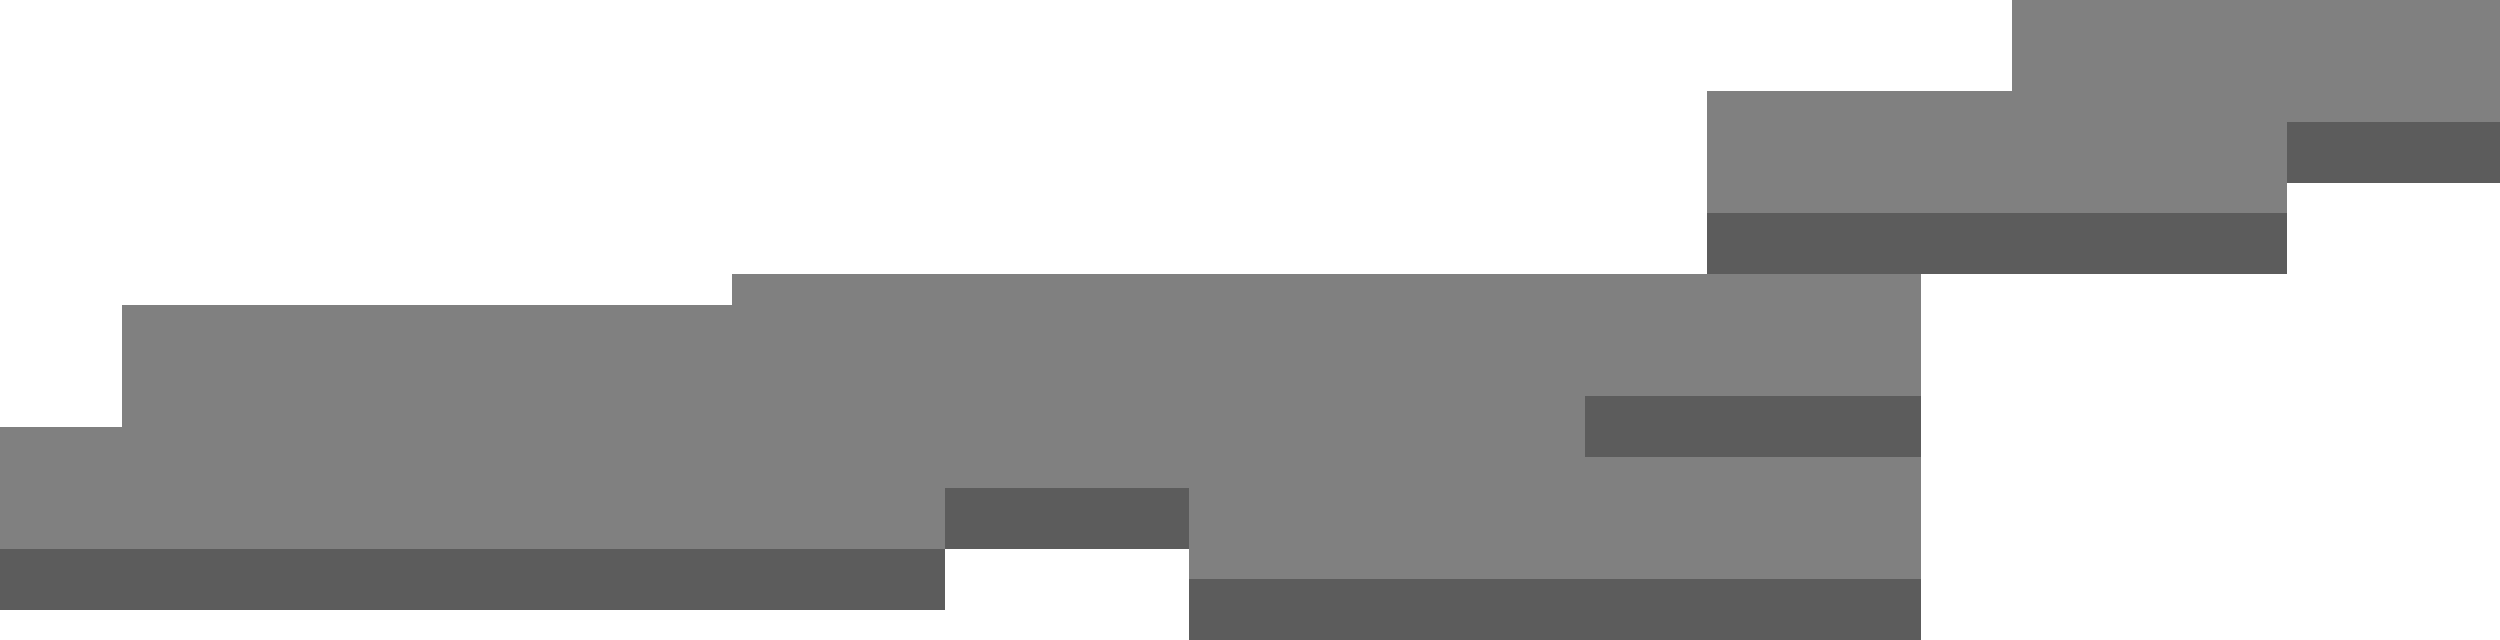 <?xml version="1.0" encoding="UTF-8" ?>
<svg version="1.1" width="82" height="21" xmlns="http://www.w3.org/2000/svg" shape-rendering="crispEdges">
<rect x="66" y="0" width="1" height="1" fill="#808080" />
<rect x="67" y="0" width="1" height="1" fill="#808080" />
<rect x="68" y="0" width="1" height="1" fill="#808080" />
<rect x="69" y="0" width="1" height="1" fill="#808080" />
<rect x="70" y="0" width="1" height="1" fill="#808080" />
<rect x="71" y="0" width="1" height="1" fill="#808080" />
<rect x="72" y="0" width="1" height="1" fill="#808080" />
<rect x="73" y="0" width="1" height="1" fill="#808080" />
<rect x="74" y="0" width="1" height="1" fill="#808080" />
<rect x="75" y="0" width="1" height="1" fill="#808080" />
<rect x="76" y="0" width="1" height="1" fill="#808080" />
<rect x="77" y="0" width="1" height="1" fill="#808080" />
<rect x="78" y="0" width="1" height="1" fill="#808080" />
<rect x="79" y="0" width="1" height="1" fill="#808080" />
<rect x="80" y="0" width="1" height="1" fill="#808080" />
<rect x="81" y="0" width="1" height="1" fill="#808080" />
<rect x="66" y="1" width="1" height="1" fill="#808080" />
<rect x="67" y="1" width="1" height="1" fill="#808080" />
<rect x="68" y="1" width="1" height="1" fill="#808080" />
<rect x="69" y="1" width="1" height="1" fill="#808080" />
<rect x="70" y="1" width="1" height="1" fill="#808080" />
<rect x="71" y="1" width="1" height="1" fill="#808080" />
<rect x="72" y="1" width="1" height="1" fill="#808080" />
<rect x="73" y="1" width="1" height="1" fill="#808080" />
<rect x="74" y="1" width="1" height="1" fill="#808080" />
<rect x="75" y="1" width="1" height="1" fill="#808080" />
<rect x="76" y="1" width="1" height="1" fill="#808080" />
<rect x="77" y="1" width="1" height="1" fill="#808080" />
<rect x="78" y="1" width="1" height="1" fill="#808080" />
<rect x="79" y="1" width="1" height="1" fill="#808080" />
<rect x="80" y="1" width="1" height="1" fill="#808080" />
<rect x="81" y="1" width="1" height="1" fill="#808080" />
<rect x="66" y="2" width="1" height="1" fill="#808080" />
<rect x="67" y="2" width="1" height="1" fill="#808080" />
<rect x="68" y="2" width="1" height="1" fill="#808080" />
<rect x="69" y="2" width="1" height="1" fill="#808080" />
<rect x="70" y="2" width="1" height="1" fill="#808080" />
<rect x="71" y="2" width="1" height="1" fill="#808080" />
<rect x="72" y="2" width="1" height="1" fill="#808080" />
<rect x="73" y="2" width="1" height="1" fill="#808080" />
<rect x="74" y="2" width="1" height="1" fill="#808080" />
<rect x="75" y="2" width="1" height="1" fill="#808080" />
<rect x="76" y="2" width="1" height="1" fill="#808080" />
<rect x="77" y="2" width="1" height="1" fill="#808080" />
<rect x="78" y="2" width="1" height="1" fill="#808080" />
<rect x="79" y="2" width="1" height="1" fill="#808080" />
<rect x="80" y="2" width="1" height="1" fill="#808080" />
<rect x="81" y="2" width="1" height="1" fill="#808080" />
<rect x="56" y="3" width="1" height="1" fill="#808080" />
<rect x="57" y="3" width="1" height="1" fill="#808080" />
<rect x="58" y="3" width="1" height="1" fill="#808080" />
<rect x="59" y="3" width="1" height="1" fill="#808080" />
<rect x="60" y="3" width="1" height="1" fill="#808080" />
<rect x="61" y="3" width="1" height="1" fill="#808080" />
<rect x="62" y="3" width="1" height="1" fill="#808080" />
<rect x="63" y="3" width="1" height="1" fill="#808080" />
<rect x="64" y="3" width="1" height="1" fill="#808080" />
<rect x="65" y="3" width="1" height="1" fill="#808080" />
<rect x="66" y="3" width="1" height="1" fill="#808080" />
<rect x="67" y="3" width="1" height="1" fill="#808080" />
<rect x="68" y="3" width="1" height="1" fill="#808080" />
<rect x="69" y="3" width="1" height="1" fill="#808080" />
<rect x="70" y="3" width="1" height="1" fill="#808080" />
<rect x="71" y="3" width="1" height="1" fill="#808080" />
<rect x="72" y="3" width="1" height="1" fill="#808080" />
<rect x="73" y="3" width="1" height="1" fill="#808080" />
<rect x="74" y="3" width="1" height="1" fill="#808080" />
<rect x="75" y="3" width="1" height="1" fill="#808080" />
<rect x="76" y="3" width="1" height="1" fill="#808080" />
<rect x="77" y="3" width="1" height="1" fill="#808080" />
<rect x="78" y="3" width="1" height="1" fill="#808080" />
<rect x="79" y="3" width="1" height="1" fill="#808080" />
<rect x="80" y="3" width="1" height="1" fill="#808080" />
<rect x="81" y="3" width="1" height="1" fill="#808080" />
<rect x="56" y="4" width="1" height="1" fill="#808080" />
<rect x="57" y="4" width="1" height="1" fill="#808080" />
<rect x="58" y="4" width="1" height="1" fill="#808080" />
<rect x="59" y="4" width="1" height="1" fill="#808080" />
<rect x="60" y="4" width="1" height="1" fill="#808080" />
<rect x="61" y="4" width="1" height="1" fill="#808080" />
<rect x="62" y="4" width="1" height="1" fill="#808080" />
<rect x="63" y="4" width="1" height="1" fill="#808080" />
<rect x="64" y="4" width="1" height="1" fill="#808080" />
<rect x="65" y="4" width="1" height="1" fill="#808080" />
<rect x="66" y="4" width="1" height="1" fill="#808080" />
<rect x="67" y="4" width="1" height="1" fill="#808080" />
<rect x="68" y="4" width="1" height="1" fill="#808080" />
<rect x="69" y="4" width="1" height="1" fill="#808080" />
<rect x="70" y="4" width="1" height="1" fill="#808080" />
<rect x="71" y="4" width="1" height="1" fill="#808080" />
<rect x="72" y="4" width="1" height="1" fill="#808080" />
<rect x="73" y="4" width="1" height="1" fill="#808080" />
<rect x="74" y="4" width="1" height="1" fill="#808080" />
<rect x="75" y="4" width="1" height="1" fill="#5C5C5C" />
<rect x="76" y="4" width="1" height="1" fill="#5C5C5C" />
<rect x="77" y="4" width="1" height="1" fill="#5C5C5C" />
<rect x="78" y="4" width="1" height="1" fill="#5C5C5C" />
<rect x="79" y="4" width="1" height="1" fill="#5C5C5C" />
<rect x="80" y="4" width="1" height="1" fill="#5C5C5C" />
<rect x="81" y="4" width="1" height="1" fill="#5C5C5C" />
<rect x="56" y="5" width="1" height="1" fill="#808080" />
<rect x="57" y="5" width="1" height="1" fill="#808080" />
<rect x="58" y="5" width="1" height="1" fill="#808080" />
<rect x="59" y="5" width="1" height="1" fill="#808080" />
<rect x="60" y="5" width="1" height="1" fill="#808080" />
<rect x="61" y="5" width="1" height="1" fill="#808080" />
<rect x="62" y="5" width="1" height="1" fill="#808080" />
<rect x="63" y="5" width="1" height="1" fill="#808080" />
<rect x="64" y="5" width="1" height="1" fill="#808080" />
<rect x="65" y="5" width="1" height="1" fill="#808080" />
<rect x="66" y="5" width="1" height="1" fill="#808080" />
<rect x="67" y="5" width="1" height="1" fill="#808080" />
<rect x="68" y="5" width="1" height="1" fill="#808080" />
<rect x="69" y="5" width="1" height="1" fill="#808080" />
<rect x="70" y="5" width="1" height="1" fill="#808080" />
<rect x="71" y="5" width="1" height="1" fill="#808080" />
<rect x="72" y="5" width="1" height="1" fill="#808080" />
<rect x="73" y="5" width="1" height="1" fill="#808080" />
<rect x="74" y="5" width="1" height="1" fill="#808080" />
<rect x="75" y="5" width="1" height="1" fill="#5C5C5C" />
<rect x="76" y="5" width="1" height="1" fill="#5C5C5C" />
<rect x="77" y="5" width="1" height="1" fill="#5C5C5C" />
<rect x="78" y="5" width="1" height="1" fill="#5C5C5C" />
<rect x="79" y="5" width="1" height="1" fill="#5C5C5C" />
<rect x="80" y="5" width="1" height="1" fill="#5C5C5C" />
<rect x="81" y="5" width="1" height="1" fill="#5C5C5C" />
<rect x="56" y="6" width="1" height="1" fill="#808080" />
<rect x="57" y="6" width="1" height="1" fill="#808080" />
<rect x="58" y="6" width="1" height="1" fill="#808080" />
<rect x="59" y="6" width="1" height="1" fill="#808080" />
<rect x="60" y="6" width="1" height="1" fill="#808080" />
<rect x="61" y="6" width="1" height="1" fill="#808080" />
<rect x="62" y="6" width="1" height="1" fill="#808080" />
<rect x="63" y="6" width="1" height="1" fill="#808080" />
<rect x="64" y="6" width="1" height="1" fill="#808080" />
<rect x="65" y="6" width="1" height="1" fill="#808080" />
<rect x="66" y="6" width="1" height="1" fill="#808080" />
<rect x="67" y="6" width="1" height="1" fill="#808080" />
<rect x="68" y="6" width="1" height="1" fill="#808080" />
<rect x="69" y="6" width="1" height="1" fill="#808080" />
<rect x="70" y="6" width="1" height="1" fill="#808080" />
<rect x="71" y="6" width="1" height="1" fill="#808080" />
<rect x="72" y="6" width="1" height="1" fill="#808080" />
<rect x="73" y="6" width="1" height="1" fill="#808080" />
<rect x="74" y="6" width="1" height="1" fill="#808080" />
<rect x="56" y="7" width="1" height="1" fill="#5C5C5C" />
<rect x="57" y="7" width="1" height="1" fill="#5C5C5C" />
<rect x="58" y="7" width="1" height="1" fill="#5C5C5C" />
<rect x="59" y="7" width="1" height="1" fill="#5C5C5C" />
<rect x="60" y="7" width="1" height="1" fill="#5C5C5C" />
<rect x="61" y="7" width="1" height="1" fill="#5C5C5C" />
<rect x="62" y="7" width="1" height="1" fill="#5C5C5C" />
<rect x="63" y="7" width="1" height="1" fill="#5C5C5C" />
<rect x="64" y="7" width="1" height="1" fill="#5C5C5C" />
<rect x="65" y="7" width="1" height="1" fill="#5C5C5C" />
<rect x="66" y="7" width="1" height="1" fill="#5C5C5C" />
<rect x="67" y="7" width="1" height="1" fill="#5C5C5C" />
<rect x="68" y="7" width="1" height="1" fill="#5C5C5C" />
<rect x="69" y="7" width="1" height="1" fill="#5C5C5C" />
<rect x="70" y="7" width="1" height="1" fill="#5C5C5C" />
<rect x="71" y="7" width="1" height="1" fill="#5C5C5C" />
<rect x="72" y="7" width="1" height="1" fill="#5C5C5C" />
<rect x="73" y="7" width="1" height="1" fill="#5C5C5C" />
<rect x="74" y="7" width="1" height="1" fill="#5C5C5C" />
<rect x="56" y="8" width="1" height="1" fill="#5C5C5C" />
<rect x="57" y="8" width="1" height="1" fill="#5C5C5C" />
<rect x="58" y="8" width="1" height="1" fill="#5C5C5C" />
<rect x="59" y="8" width="1" height="1" fill="#5C5C5C" />
<rect x="60" y="8" width="1" height="1" fill="#5C5C5C" />
<rect x="61" y="8" width="1" height="1" fill="#5C5C5C" />
<rect x="62" y="8" width="1" height="1" fill="#5C5C5C" />
<rect x="63" y="8" width="1" height="1" fill="#5C5C5C" />
<rect x="64" y="8" width="1" height="1" fill="#5C5C5C" />
<rect x="65" y="8" width="1" height="1" fill="#5C5C5C" />
<rect x="66" y="8" width="1" height="1" fill="#5C5C5C" />
<rect x="67" y="8" width="1" height="1" fill="#5C5C5C" />
<rect x="68" y="8" width="1" height="1" fill="#5C5C5C" />
<rect x="69" y="8" width="1" height="1" fill="#5C5C5C" />
<rect x="70" y="8" width="1" height="1" fill="#5C5C5C" />
<rect x="71" y="8" width="1" height="1" fill="#5C5C5C" />
<rect x="72" y="8" width="1" height="1" fill="#5C5C5C" />
<rect x="73" y="8" width="1" height="1" fill="#5C5C5C" />
<rect x="74" y="8" width="1" height="1" fill="#5C5C5C" />
<rect x="24" y="9" width="1" height="1" fill="#808080" />
<rect x="25" y="9" width="1" height="1" fill="#808080" />
<rect x="26" y="9" width="1" height="1" fill="#808080" />
<rect x="27" y="9" width="1" height="1" fill="#808080" />
<rect x="28" y="9" width="1" height="1" fill="#808080" />
<rect x="29" y="9" width="1" height="1" fill="#808080" />
<rect x="30" y="9" width="1" height="1" fill="#808080" />
<rect x="31" y="9" width="1" height="1" fill="#808080" />
<rect x="32" y="9" width="1" height="1" fill="#808080" />
<rect x="33" y="9" width="1" height="1" fill="#808080" />
<rect x="34" y="9" width="1" height="1" fill="#808080" />
<rect x="35" y="9" width="1" height="1" fill="#808080" />
<rect x="36" y="9" width="1" height="1" fill="#808080" />
<rect x="37" y="9" width="1" height="1" fill="#808080" />
<rect x="38" y="9" width="1" height="1" fill="#808080" />
<rect x="39" y="9" width="1" height="1" fill="#808080" />
<rect x="40" y="9" width="1" height="1" fill="#808080" />
<rect x="41" y="9" width="1" height="1" fill="#808080" />
<rect x="42" y="9" width="1" height="1" fill="#808080" />
<rect x="43" y="9" width="1" height="1" fill="#808080" />
<rect x="44" y="9" width="1" height="1" fill="#808080" />
<rect x="45" y="9" width="1" height="1" fill="#808080" />
<rect x="46" y="9" width="1" height="1" fill="#808080" />
<rect x="47" y="9" width="1" height="1" fill="#808080" />
<rect x="48" y="9" width="1" height="1" fill="#808080" />
<rect x="49" y="9" width="1" height="1" fill="#808080" />
<rect x="50" y="9" width="1" height="1" fill="#808080" />
<rect x="51" y="9" width="1" height="1" fill="#808080" />
<rect x="52" y="9" width="1" height="1" fill="#808080" />
<rect x="53" y="9" width="1" height="1" fill="#808080" />
<rect x="54" y="9" width="1" height="1" fill="#808080" />
<rect x="55" y="9" width="1" height="1" fill="#808080" />
<rect x="56" y="9" width="1" height="1" fill="#808080" />
<rect x="57" y="9" width="1" height="1" fill="#808080" />
<rect x="58" y="9" width="1" height="1" fill="#808080" />
<rect x="59" y="9" width="1" height="1" fill="#808080" />
<rect x="60" y="9" width="1" height="1" fill="#808080" />
<rect x="61" y="9" width="1" height="1" fill="#808080" />
<rect x="62" y="9" width="1" height="1" fill="#808080" />
<rect x="4" y="10" width="1" height="1" fill="#808080" />
<rect x="5" y="10" width="1" height="1" fill="#808080" />
<rect x="6" y="10" width="1" height="1" fill="#808080" />
<rect x="7" y="10" width="1" height="1" fill="#808080" />
<rect x="8" y="10" width="1" height="1" fill="#808080" />
<rect x="9" y="10" width="1" height="1" fill="#808080" />
<rect x="10" y="10" width="1" height="1" fill="#808080" />
<rect x="11" y="10" width="1" height="1" fill="#808080" />
<rect x="12" y="10" width="1" height="1" fill="#808080" />
<rect x="13" y="10" width="1" height="1" fill="#808080" />
<rect x="14" y="10" width="1" height="1" fill="#808080" />
<rect x="15" y="10" width="1" height="1" fill="#808080" />
<rect x="16" y="10" width="1" height="1" fill="#808080" />
<rect x="17" y="10" width="1" height="1" fill="#808080" />
<rect x="18" y="10" width="1" height="1" fill="#808080" />
<rect x="19" y="10" width="1" height="1" fill="#808080" />
<rect x="20" y="10" width="1" height="1" fill="#808080" />
<rect x="21" y="10" width="1" height="1" fill="#808080" />
<rect x="22" y="10" width="1" height="1" fill="#808080" />
<rect x="23" y="10" width="1" height="1" fill="#808080" />
<rect x="24" y="10" width="1" height="1" fill="#808080" />
<rect x="25" y="10" width="1" height="1" fill="#808080" />
<rect x="26" y="10" width="1" height="1" fill="#808080" />
<rect x="27" y="10" width="1" height="1" fill="#808080" />
<rect x="28" y="10" width="1" height="1" fill="#808080" />
<rect x="29" y="10" width="1" height="1" fill="#808080" />
<rect x="30" y="10" width="1" height="1" fill="#808080" />
<rect x="31" y="10" width="1" height="1" fill="#808080" />
<rect x="32" y="10" width="1" height="1" fill="#808080" />
<rect x="33" y="10" width="1" height="1" fill="#808080" />
<rect x="34" y="10" width="1" height="1" fill="#808080" />
<rect x="35" y="10" width="1" height="1" fill="#808080" />
<rect x="36" y="10" width="1" height="1" fill="#808080" />
<rect x="37" y="10" width="1" height="1" fill="#808080" />
<rect x="38" y="10" width="1" height="1" fill="#808080" />
<rect x="39" y="10" width="1" height="1" fill="#808080" />
<rect x="40" y="10" width="1" height="1" fill="#808080" />
<rect x="41" y="10" width="1" height="1" fill="#808080" />
<rect x="42" y="10" width="1" height="1" fill="#808080" />
<rect x="43" y="10" width="1" height="1" fill="#808080" />
<rect x="44" y="10" width="1" height="1" fill="#808080" />
<rect x="45" y="10" width="1" height="1" fill="#808080" />
<rect x="46" y="10" width="1" height="1" fill="#808080" />
<rect x="47" y="10" width="1" height="1" fill="#808080" />
<rect x="48" y="10" width="1" height="1" fill="#808080" />
<rect x="49" y="10" width="1" height="1" fill="#808080" />
<rect x="50" y="10" width="1" height="1" fill="#808080" />
<rect x="51" y="10" width="1" height="1" fill="#808080" />
<rect x="52" y="10" width="1" height="1" fill="#808080" />
<rect x="53" y="10" width="1" height="1" fill="#808080" />
<rect x="54" y="10" width="1" height="1" fill="#808080" />
<rect x="55" y="10" width="1" height="1" fill="#808080" />
<rect x="56" y="10" width="1" height="1" fill="#808080" />
<rect x="57" y="10" width="1" height="1" fill="#808080" />
<rect x="58" y="10" width="1" height="1" fill="#808080" />
<rect x="59" y="10" width="1" height="1" fill="#808080" />
<rect x="60" y="10" width="1" height="1" fill="#808080" />
<rect x="61" y="10" width="1" height="1" fill="#808080" />
<rect x="62" y="10" width="1" height="1" fill="#808080" />
<rect x="4" y="11" width="1" height="1" fill="#808080" />
<rect x="5" y="11" width="1" height="1" fill="#808080" />
<rect x="6" y="11" width="1" height="1" fill="#808080" />
<rect x="7" y="11" width="1" height="1" fill="#808080" />
<rect x="8" y="11" width="1" height="1" fill="#808080" />
<rect x="9" y="11" width="1" height="1" fill="#808080" />
<rect x="10" y="11" width="1" height="1" fill="#808080" />
<rect x="11" y="11" width="1" height="1" fill="#808080" />
<rect x="12" y="11" width="1" height="1" fill="#808080" />
<rect x="13" y="11" width="1" height="1" fill="#808080" />
<rect x="14" y="11" width="1" height="1" fill="#808080" />
<rect x="15" y="11" width="1" height="1" fill="#808080" />
<rect x="16" y="11" width="1" height="1" fill="#808080" />
<rect x="17" y="11" width="1" height="1" fill="#808080" />
<rect x="18" y="11" width="1" height="1" fill="#808080" />
<rect x="19" y="11" width="1" height="1" fill="#808080" />
<rect x="20" y="11" width="1" height="1" fill="#808080" />
<rect x="21" y="11" width="1" height="1" fill="#808080" />
<rect x="22" y="11" width="1" height="1" fill="#808080" />
<rect x="23" y="11" width="1" height="1" fill="#808080" />
<rect x="24" y="11" width="1" height="1" fill="#808080" />
<rect x="25" y="11" width="1" height="1" fill="#808080" />
<rect x="26" y="11" width="1" height="1" fill="#808080" />
<rect x="27" y="11" width="1" height="1" fill="#808080" />
<rect x="28" y="11" width="1" height="1" fill="#808080" />
<rect x="29" y="11" width="1" height="1" fill="#808080" />
<rect x="30" y="11" width="1" height="1" fill="#808080" />
<rect x="31" y="11" width="1" height="1" fill="#808080" />
<rect x="32" y="11" width="1" height="1" fill="#808080" />
<rect x="33" y="11" width="1" height="1" fill="#808080" />
<rect x="34" y="11" width="1" height="1" fill="#808080" />
<rect x="35" y="11" width="1" height="1" fill="#808080" />
<rect x="36" y="11" width="1" height="1" fill="#808080" />
<rect x="37" y="11" width="1" height="1" fill="#808080" />
<rect x="38" y="11" width="1" height="1" fill="#808080" />
<rect x="39" y="11" width="1" height="1" fill="#808080" />
<rect x="40" y="11" width="1" height="1" fill="#808080" />
<rect x="41" y="11" width="1" height="1" fill="#808080" />
<rect x="42" y="11" width="1" height="1" fill="#808080" />
<rect x="43" y="11" width="1" height="1" fill="#808080" />
<rect x="44" y="11" width="1" height="1" fill="#808080" />
<rect x="45" y="11" width="1" height="1" fill="#808080" />
<rect x="46" y="11" width="1" height="1" fill="#808080" />
<rect x="47" y="11" width="1" height="1" fill="#808080" />
<rect x="48" y="11" width="1" height="1" fill="#808080" />
<rect x="49" y="11" width="1" height="1" fill="#808080" />
<rect x="50" y="11" width="1" height="1" fill="#808080" />
<rect x="51" y="11" width="1" height="1" fill="#808080" />
<rect x="52" y="11" width="1" height="1" fill="#808080" />
<rect x="53" y="11" width="1" height="1" fill="#808080" />
<rect x="54" y="11" width="1" height="1" fill="#808080" />
<rect x="55" y="11" width="1" height="1" fill="#808080" />
<rect x="56" y="11" width="1" height="1" fill="#808080" />
<rect x="57" y="11" width="1" height="1" fill="#808080" />
<rect x="58" y="11" width="1" height="1" fill="#808080" />
<rect x="59" y="11" width="1" height="1" fill="#808080" />
<rect x="60" y="11" width="1" height="1" fill="#808080" />
<rect x="61" y="11" width="1" height="1" fill="#808080" />
<rect x="62" y="11" width="1" height="1" fill="#808080" />
<rect x="4" y="12" width="1" height="1" fill="#808080" />
<rect x="5" y="12" width="1" height="1" fill="#808080" />
<rect x="6" y="12" width="1" height="1" fill="#808080" />
<rect x="7" y="12" width="1" height="1" fill="#808080" />
<rect x="8" y="12" width="1" height="1" fill="#808080" />
<rect x="9" y="12" width="1" height="1" fill="#808080" />
<rect x="10" y="12" width="1" height="1" fill="#808080" />
<rect x="11" y="12" width="1" height="1" fill="#808080" />
<rect x="12" y="12" width="1" height="1" fill="#808080" />
<rect x="13" y="12" width="1" height="1" fill="#808080" />
<rect x="14" y="12" width="1" height="1" fill="#808080" />
<rect x="15" y="12" width="1" height="1" fill="#808080" />
<rect x="16" y="12" width="1" height="1" fill="#808080" />
<rect x="17" y="12" width="1" height="1" fill="#808080" />
<rect x="18" y="12" width="1" height="1" fill="#808080" />
<rect x="19" y="12" width="1" height="1" fill="#808080" />
<rect x="20" y="12" width="1" height="1" fill="#808080" />
<rect x="21" y="12" width="1" height="1" fill="#808080" />
<rect x="22" y="12" width="1" height="1" fill="#808080" />
<rect x="23" y="12" width="1" height="1" fill="#808080" />
<rect x="24" y="12" width="1" height="1" fill="#808080" />
<rect x="25" y="12" width="1" height="1" fill="#808080" />
<rect x="26" y="12" width="1" height="1" fill="#808080" />
<rect x="27" y="12" width="1" height="1" fill="#808080" />
<rect x="28" y="12" width="1" height="1" fill="#808080" />
<rect x="29" y="12" width="1" height="1" fill="#808080" />
<rect x="30" y="12" width="1" height="1" fill="#808080" />
<rect x="31" y="12" width="1" height="1" fill="#808080" />
<rect x="32" y="12" width="1" height="1" fill="#808080" />
<rect x="33" y="12" width="1" height="1" fill="#808080" />
<rect x="34" y="12" width="1" height="1" fill="#808080" />
<rect x="35" y="12" width="1" height="1" fill="#808080" />
<rect x="36" y="12" width="1" height="1" fill="#808080" />
<rect x="37" y="12" width="1" height="1" fill="#808080" />
<rect x="38" y="12" width="1" height="1" fill="#808080" />
<rect x="39" y="12" width="1" height="1" fill="#808080" />
<rect x="40" y="12" width="1" height="1" fill="#808080" />
<rect x="41" y="12" width="1" height="1" fill="#808080" />
<rect x="42" y="12" width="1" height="1" fill="#808080" />
<rect x="43" y="12" width="1" height="1" fill="#808080" />
<rect x="44" y="12" width="1" height="1" fill="#808080" />
<rect x="45" y="12" width="1" height="1" fill="#808080" />
<rect x="46" y="12" width="1" height="1" fill="#808080" />
<rect x="47" y="12" width="1" height="1" fill="#808080" />
<rect x="48" y="12" width="1" height="1" fill="#808080" />
<rect x="49" y="12" width="1" height="1" fill="#808080" />
<rect x="50" y="12" width="1" height="1" fill="#808080" />
<rect x="51" y="12" width="1" height="1" fill="#808080" />
<rect x="52" y="12" width="1" height="1" fill="#808080" />
<rect x="53" y="12" width="1" height="1" fill="#808080" />
<rect x="54" y="12" width="1" height="1" fill="#808080" />
<rect x="55" y="12" width="1" height="1" fill="#808080" />
<rect x="56" y="12" width="1" height="1" fill="#808080" />
<rect x="57" y="12" width="1" height="1" fill="#808080" />
<rect x="58" y="12" width="1" height="1" fill="#808080" />
<rect x="59" y="12" width="1" height="1" fill="#808080" />
<rect x="60" y="12" width="1" height="1" fill="#808080" />
<rect x="61" y="12" width="1" height="1" fill="#808080" />
<rect x="62" y="12" width="1" height="1" fill="#808080" />
<rect x="4" y="13" width="1" height="1" fill="#808080" />
<rect x="5" y="13" width="1" height="1" fill="#808080" />
<rect x="6" y="13" width="1" height="1" fill="#808080" />
<rect x="7" y="13" width="1" height="1" fill="#808080" />
<rect x="8" y="13" width="1" height="1" fill="#808080" />
<rect x="9" y="13" width="1" height="1" fill="#808080" />
<rect x="10" y="13" width="1" height="1" fill="#808080" />
<rect x="11" y="13" width="1" height="1" fill="#808080" />
<rect x="12" y="13" width="1" height="1" fill="#808080" />
<rect x="13" y="13" width="1" height="1" fill="#808080" />
<rect x="14" y="13" width="1" height="1" fill="#808080" />
<rect x="15" y="13" width="1" height="1" fill="#808080" />
<rect x="16" y="13" width="1" height="1" fill="#808080" />
<rect x="17" y="13" width="1" height="1" fill="#808080" />
<rect x="18" y="13" width="1" height="1" fill="#808080" />
<rect x="19" y="13" width="1" height="1" fill="#808080" />
<rect x="20" y="13" width="1" height="1" fill="#808080" />
<rect x="21" y="13" width="1" height="1" fill="#808080" />
<rect x="22" y="13" width="1" height="1" fill="#808080" />
<rect x="23" y="13" width="1" height="1" fill="#808080" />
<rect x="24" y="13" width="1" height="1" fill="#808080" />
<rect x="25" y="13" width="1" height="1" fill="#808080" />
<rect x="26" y="13" width="1" height="1" fill="#808080" />
<rect x="27" y="13" width="1" height="1" fill="#808080" />
<rect x="28" y="13" width="1" height="1" fill="#808080" />
<rect x="29" y="13" width="1" height="1" fill="#808080" />
<rect x="30" y="13" width="1" height="1" fill="#808080" />
<rect x="31" y="13" width="1" height="1" fill="#808080" />
<rect x="32" y="13" width="1" height="1" fill="#808080" />
<rect x="33" y="13" width="1" height="1" fill="#808080" />
<rect x="34" y="13" width="1" height="1" fill="#808080" />
<rect x="35" y="13" width="1" height="1" fill="#808080" />
<rect x="36" y="13" width="1" height="1" fill="#808080" />
<rect x="37" y="13" width="1" height="1" fill="#808080" />
<rect x="38" y="13" width="1" height="1" fill="#808080" />
<rect x="39" y="13" width="1" height="1" fill="#808080" />
<rect x="40" y="13" width="1" height="1" fill="#808080" />
<rect x="41" y="13" width="1" height="1" fill="#808080" />
<rect x="42" y="13" width="1" height="1" fill="#808080" />
<rect x="43" y="13" width="1" height="1" fill="#808080" />
<rect x="44" y="13" width="1" height="1" fill="#808080" />
<rect x="45" y="13" width="1" height="1" fill="#808080" />
<rect x="46" y="13" width="1" height="1" fill="#808080" />
<rect x="47" y="13" width="1" height="1" fill="#808080" />
<rect x="48" y="13" width="1" height="1" fill="#808080" />
<rect x="49" y="13" width="1" height="1" fill="#808080" />
<rect x="50" y="13" width="1" height="1" fill="#808080" />
<rect x="51" y="13" width="1" height="1" fill="#808080" />
<rect x="52" y="13" width="1" height="1" fill="#5C5C5C" />
<rect x="53" y="13" width="1" height="1" fill="#5C5C5C" />
<rect x="54" y="13" width="1" height="1" fill="#5C5C5C" />
<rect x="55" y="13" width="1" height="1" fill="#5C5C5C" />
<rect x="56" y="13" width="1" height="1" fill="#5C5C5C" />
<rect x="57" y="13" width="1" height="1" fill="#5C5C5C" />
<rect x="58" y="13" width="1" height="1" fill="#5C5C5C" />
<rect x="59" y="13" width="1" height="1" fill="#5C5C5C" />
<rect x="60" y="13" width="1" height="1" fill="#5C5C5C" />
<rect x="61" y="13" width="1" height="1" fill="#5C5C5C" />
<rect x="62" y="13" width="1" height="1" fill="#5C5C5C" />
<rect x="0" y="14" width="1" height="1" fill="#808080" />
<rect x="1" y="14" width="1" height="1" fill="#808080" />
<rect x="2" y="14" width="1" height="1" fill="#808080" />
<rect x="3" y="14" width="1" height="1" fill="#808080" />
<rect x="4" y="14" width="1" height="1" fill="#808080" />
<rect x="5" y="14" width="1" height="1" fill="#808080" />
<rect x="6" y="14" width="1" height="1" fill="#808080" />
<rect x="7" y="14" width="1" height="1" fill="#808080" />
<rect x="8" y="14" width="1" height="1" fill="#808080" />
<rect x="9" y="14" width="1" height="1" fill="#808080" />
<rect x="10" y="14" width="1" height="1" fill="#808080" />
<rect x="11" y="14" width="1" height="1" fill="#808080" />
<rect x="12" y="14" width="1" height="1" fill="#808080" />
<rect x="13" y="14" width="1" height="1" fill="#808080" />
<rect x="14" y="14" width="1" height="1" fill="#808080" />
<rect x="15" y="14" width="1" height="1" fill="#808080" />
<rect x="16" y="14" width="1" height="1" fill="#808080" />
<rect x="17" y="14" width="1" height="1" fill="#808080" />
<rect x="18" y="14" width="1" height="1" fill="#808080" />
<rect x="19" y="14" width="1" height="1" fill="#808080" />
<rect x="20" y="14" width="1" height="1" fill="#808080" />
<rect x="21" y="14" width="1" height="1" fill="#808080" />
<rect x="22" y="14" width="1" height="1" fill="#808080" />
<rect x="23" y="14" width="1" height="1" fill="#808080" />
<rect x="24" y="14" width="1" height="1" fill="#808080" />
<rect x="25" y="14" width="1" height="1" fill="#808080" />
<rect x="26" y="14" width="1" height="1" fill="#808080" />
<rect x="27" y="14" width="1" height="1" fill="#808080" />
<rect x="28" y="14" width="1" height="1" fill="#808080" />
<rect x="29" y="14" width="1" height="1" fill="#808080" />
<rect x="30" y="14" width="1" height="1" fill="#808080" />
<rect x="31" y="14" width="1" height="1" fill="#808080" />
<rect x="32" y="14" width="1" height="1" fill="#808080" />
<rect x="33" y="14" width="1" height="1" fill="#808080" />
<rect x="34" y="14" width="1" height="1" fill="#808080" />
<rect x="35" y="14" width="1" height="1" fill="#808080" />
<rect x="36" y="14" width="1" height="1" fill="#808080" />
<rect x="37" y="14" width="1" height="1" fill="#808080" />
<rect x="38" y="14" width="1" height="1" fill="#808080" />
<rect x="39" y="14" width="1" height="1" fill="#808080" />
<rect x="40" y="14" width="1" height="1" fill="#808080" />
<rect x="41" y="14" width="1" height="1" fill="#808080" />
<rect x="42" y="14" width="1" height="1" fill="#808080" />
<rect x="43" y="14" width="1" height="1" fill="#808080" />
<rect x="44" y="14" width="1" height="1" fill="#808080" />
<rect x="45" y="14" width="1" height="1" fill="#808080" />
<rect x="46" y="14" width="1" height="1" fill="#808080" />
<rect x="47" y="14" width="1" height="1" fill="#808080" />
<rect x="48" y="14" width="1" height="1" fill="#808080" />
<rect x="49" y="14" width="1" height="1" fill="#808080" />
<rect x="50" y="14" width="1" height="1" fill="#808080" />
<rect x="51" y="14" width="1" height="1" fill="#808080" />
<rect x="52" y="14" width="1" height="1" fill="#5C5C5C" />
<rect x="53" y="14" width="1" height="1" fill="#5C5C5C" />
<rect x="54" y="14" width="1" height="1" fill="#5C5C5C" />
<rect x="55" y="14" width="1" height="1" fill="#5C5C5C" />
<rect x="56" y="14" width="1" height="1" fill="#5C5C5C" />
<rect x="57" y="14" width="1" height="1" fill="#5C5C5C" />
<rect x="58" y="14" width="1" height="1" fill="#5C5C5C" />
<rect x="59" y="14" width="1" height="1" fill="#5C5C5C" />
<rect x="60" y="14" width="1" height="1" fill="#5C5C5C" />
<rect x="61" y="14" width="1" height="1" fill="#5C5C5C" />
<rect x="62" y="14" width="1" height="1" fill="#5C5C5C" />
<rect x="0" y="15" width="1" height="1" fill="#808080" />
<rect x="1" y="15" width="1" height="1" fill="#808080" />
<rect x="2" y="15" width="1" height="1" fill="#808080" />
<rect x="3" y="15" width="1" height="1" fill="#808080" />
<rect x="4" y="15" width="1" height="1" fill="#808080" />
<rect x="5" y="15" width="1" height="1" fill="#808080" />
<rect x="6" y="15" width="1" height="1" fill="#808080" />
<rect x="7" y="15" width="1" height="1" fill="#808080" />
<rect x="8" y="15" width="1" height="1" fill="#808080" />
<rect x="9" y="15" width="1" height="1" fill="#808080" />
<rect x="10" y="15" width="1" height="1" fill="#808080" />
<rect x="11" y="15" width="1" height="1" fill="#808080" />
<rect x="12" y="15" width="1" height="1" fill="#808080" />
<rect x="13" y="15" width="1" height="1" fill="#808080" />
<rect x="14" y="15" width="1" height="1" fill="#808080" />
<rect x="15" y="15" width="1" height="1" fill="#808080" />
<rect x="16" y="15" width="1" height="1" fill="#808080" />
<rect x="17" y="15" width="1" height="1" fill="#808080" />
<rect x="18" y="15" width="1" height="1" fill="#808080" />
<rect x="19" y="15" width="1" height="1" fill="#808080" />
<rect x="20" y="15" width="1" height="1" fill="#808080" />
<rect x="21" y="15" width="1" height="1" fill="#808080" />
<rect x="22" y="15" width="1" height="1" fill="#808080" />
<rect x="23" y="15" width="1" height="1" fill="#808080" />
<rect x="24" y="15" width="1" height="1" fill="#808080" />
<rect x="25" y="15" width="1" height="1" fill="#808080" />
<rect x="26" y="15" width="1" height="1" fill="#808080" />
<rect x="27" y="15" width="1" height="1" fill="#808080" />
<rect x="28" y="15" width="1" height="1" fill="#808080" />
<rect x="29" y="15" width="1" height="1" fill="#808080" />
<rect x="30" y="15" width="1" height="1" fill="#808080" />
<rect x="31" y="15" width="1" height="1" fill="#808080" />
<rect x="32" y="15" width="1" height="1" fill="#808080" />
<rect x="33" y="15" width="1" height="1" fill="#808080" />
<rect x="34" y="15" width="1" height="1" fill="#808080" />
<rect x="35" y="15" width="1" height="1" fill="#808080" />
<rect x="36" y="15" width="1" height="1" fill="#808080" />
<rect x="37" y="15" width="1" height="1" fill="#808080" />
<rect x="38" y="15" width="1" height="1" fill="#808080" />
<rect x="39" y="15" width="1" height="1" fill="#808080" />
<rect x="40" y="15" width="1" height="1" fill="#808080" />
<rect x="41" y="15" width="1" height="1" fill="#808080" />
<rect x="42" y="15" width="1" height="1" fill="#808080" />
<rect x="43" y="15" width="1" height="1" fill="#808080" />
<rect x="44" y="15" width="1" height="1" fill="#808080" />
<rect x="45" y="15" width="1" height="1" fill="#808080" />
<rect x="46" y="15" width="1" height="1" fill="#808080" />
<rect x="47" y="15" width="1" height="1" fill="#808080" />
<rect x="48" y="15" width="1" height="1" fill="#808080" />
<rect x="49" y="15" width="1" height="1" fill="#808080" />
<rect x="50" y="15" width="1" height="1" fill="#808080" />
<rect x="51" y="15" width="1" height="1" fill="#808080" />
<rect x="52" y="15" width="1" height="1" fill="#808080" />
<rect x="53" y="15" width="1" height="1" fill="#808080" />
<rect x="54" y="15" width="1" height="1" fill="#808080" />
<rect x="55" y="15" width="1" height="1" fill="#808080" />
<rect x="56" y="15" width="1" height="1" fill="#808080" />
<rect x="57" y="15" width="1" height="1" fill="#808080" />
<rect x="58" y="15" width="1" height="1" fill="#808080" />
<rect x="59" y="15" width="1" height="1" fill="#808080" />
<rect x="60" y="15" width="1" height="1" fill="#808080" />
<rect x="61" y="15" width="1" height="1" fill="#808080" />
<rect x="62" y="15" width="1" height="1" fill="#808080" />
<rect x="0" y="16" width="1" height="1" fill="#808080" />
<rect x="1" y="16" width="1" height="1" fill="#808080" />
<rect x="2" y="16" width="1" height="1" fill="#808080" />
<rect x="3" y="16" width="1" height="1" fill="#808080" />
<rect x="4" y="16" width="1" height="1" fill="#808080" />
<rect x="5" y="16" width="1" height="1" fill="#808080" />
<rect x="6" y="16" width="1" height="1" fill="#808080" />
<rect x="7" y="16" width="1" height="1" fill="#808080" />
<rect x="8" y="16" width="1" height="1" fill="#808080" />
<rect x="9" y="16" width="1" height="1" fill="#808080" />
<rect x="10" y="16" width="1" height="1" fill="#808080" />
<rect x="11" y="16" width="1" height="1" fill="#808080" />
<rect x="12" y="16" width="1" height="1" fill="#808080" />
<rect x="13" y="16" width="1" height="1" fill="#808080" />
<rect x="14" y="16" width="1" height="1" fill="#808080" />
<rect x="15" y="16" width="1" height="1" fill="#808080" />
<rect x="16" y="16" width="1" height="1" fill="#808080" />
<rect x="17" y="16" width="1" height="1" fill="#808080" />
<rect x="18" y="16" width="1" height="1" fill="#808080" />
<rect x="19" y="16" width="1" height="1" fill="#808080" />
<rect x="20" y="16" width="1" height="1" fill="#808080" />
<rect x="21" y="16" width="1" height="1" fill="#808080" />
<rect x="22" y="16" width="1" height="1" fill="#808080" />
<rect x="23" y="16" width="1" height="1" fill="#808080" />
<rect x="24" y="16" width="1" height="1" fill="#808080" />
<rect x="25" y="16" width="1" height="1" fill="#808080" />
<rect x="26" y="16" width="1" height="1" fill="#808080" />
<rect x="27" y="16" width="1" height="1" fill="#808080" />
<rect x="28" y="16" width="1" height="1" fill="#808080" />
<rect x="29" y="16" width="1" height="1" fill="#808080" />
<rect x="30" y="16" width="1" height="1" fill="#808080" />
<rect x="31" y="16" width="1" height="1" fill="#5C5C5C" />
<rect x="32" y="16" width="1" height="1" fill="#5C5C5C" />
<rect x="33" y="16" width="1" height="1" fill="#5C5C5C" />
<rect x="34" y="16" width="1" height="1" fill="#5C5C5C" />
<rect x="35" y="16" width="1" height="1" fill="#5C5C5C" />
<rect x="36" y="16" width="1" height="1" fill="#5C5C5C" />
<rect x="37" y="16" width="1" height="1" fill="#5C5C5C" />
<rect x="38" y="16" width="1" height="1" fill="#5C5C5C" />
<rect x="39" y="16" width="1" height="1" fill="#808080" />
<rect x="40" y="16" width="1" height="1" fill="#808080" />
<rect x="41" y="16" width="1" height="1" fill="#808080" />
<rect x="42" y="16" width="1" height="1" fill="#808080" />
<rect x="43" y="16" width="1" height="1" fill="#808080" />
<rect x="44" y="16" width="1" height="1" fill="#808080" />
<rect x="45" y="16" width="1" height="1" fill="#808080" />
<rect x="46" y="16" width="1" height="1" fill="#808080" />
<rect x="47" y="16" width="1" height="1" fill="#808080" />
<rect x="48" y="16" width="1" height="1" fill="#808080" />
<rect x="49" y="16" width="1" height="1" fill="#808080" />
<rect x="50" y="16" width="1" height="1" fill="#808080" />
<rect x="51" y="16" width="1" height="1" fill="#808080" />
<rect x="52" y="16" width="1" height="1" fill="#808080" />
<rect x="53" y="16" width="1" height="1" fill="#808080" />
<rect x="54" y="16" width="1" height="1" fill="#808080" />
<rect x="55" y="16" width="1" height="1" fill="#808080" />
<rect x="56" y="16" width="1" height="1" fill="#808080" />
<rect x="57" y="16" width="1" height="1" fill="#808080" />
<rect x="58" y="16" width="1" height="1" fill="#808080" />
<rect x="59" y="16" width="1" height="1" fill="#808080" />
<rect x="60" y="16" width="1" height="1" fill="#808080" />
<rect x="61" y="16" width="1" height="1" fill="#808080" />
<rect x="62" y="16" width="1" height="1" fill="#808080" />
<rect x="0" y="17" width="1" height="1" fill="#808080" />
<rect x="1" y="17" width="1" height="1" fill="#808080" />
<rect x="2" y="17" width="1" height="1" fill="#808080" />
<rect x="3" y="17" width="1" height="1" fill="#808080" />
<rect x="4" y="17" width="1" height="1" fill="#808080" />
<rect x="5" y="17" width="1" height="1" fill="#808080" />
<rect x="6" y="17" width="1" height="1" fill="#808080" />
<rect x="7" y="17" width="1" height="1" fill="#808080" />
<rect x="8" y="17" width="1" height="1" fill="#808080" />
<rect x="9" y="17" width="1" height="1" fill="#808080" />
<rect x="10" y="17" width="1" height="1" fill="#808080" />
<rect x="11" y="17" width="1" height="1" fill="#808080" />
<rect x="12" y="17" width="1" height="1" fill="#808080" />
<rect x="13" y="17" width="1" height="1" fill="#808080" />
<rect x="14" y="17" width="1" height="1" fill="#808080" />
<rect x="15" y="17" width="1" height="1" fill="#808080" />
<rect x="16" y="17" width="1" height="1" fill="#808080" />
<rect x="17" y="17" width="1" height="1" fill="#808080" />
<rect x="18" y="17" width="1" height="1" fill="#808080" />
<rect x="19" y="17" width="1" height="1" fill="#808080" />
<rect x="20" y="17" width="1" height="1" fill="#808080" />
<rect x="21" y="17" width="1" height="1" fill="#808080" />
<rect x="22" y="17" width="1" height="1" fill="#808080" />
<rect x="23" y="17" width="1" height="1" fill="#808080" />
<rect x="24" y="17" width="1" height="1" fill="#808080" />
<rect x="25" y="17" width="1" height="1" fill="#808080" />
<rect x="26" y="17" width="1" height="1" fill="#808080" />
<rect x="27" y="17" width="1" height="1" fill="#808080" />
<rect x="28" y="17" width="1" height="1" fill="#808080" />
<rect x="29" y="17" width="1" height="1" fill="#808080" />
<rect x="30" y="17" width="1" height="1" fill="#808080" />
<rect x="31" y="17" width="1" height="1" fill="#5C5C5C" />
<rect x="32" y="17" width="1" height="1" fill="#5C5C5C" />
<rect x="33" y="17" width="1" height="1" fill="#5C5C5C" />
<rect x="34" y="17" width="1" height="1" fill="#5C5C5C" />
<rect x="35" y="17" width="1" height="1" fill="#5C5C5C" />
<rect x="36" y="17" width="1" height="1" fill="#5C5C5C" />
<rect x="37" y="17" width="1" height="1" fill="#5C5C5C" />
<rect x="38" y="17" width="1" height="1" fill="#5C5C5C" />
<rect x="39" y="17" width="1" height="1" fill="#808080" />
<rect x="40" y="17" width="1" height="1" fill="#808080" />
<rect x="41" y="17" width="1" height="1" fill="#808080" />
<rect x="42" y="17" width="1" height="1" fill="#808080" />
<rect x="43" y="17" width="1" height="1" fill="#808080" />
<rect x="44" y="17" width="1" height="1" fill="#808080" />
<rect x="45" y="17" width="1" height="1" fill="#808080" />
<rect x="46" y="17" width="1" height="1" fill="#808080" />
<rect x="47" y="17" width="1" height="1" fill="#808080" />
<rect x="48" y="17" width="1" height="1" fill="#808080" />
<rect x="49" y="17" width="1" height="1" fill="#808080" />
<rect x="50" y="17" width="1" height="1" fill="#808080" />
<rect x="51" y="17" width="1" height="1" fill="#808080" />
<rect x="52" y="17" width="1" height="1" fill="#808080" />
<rect x="53" y="17" width="1" height="1" fill="#808080" />
<rect x="54" y="17" width="1" height="1" fill="#808080" />
<rect x="55" y="17" width="1" height="1" fill="#808080" />
<rect x="56" y="17" width="1" height="1" fill="#808080" />
<rect x="57" y="17" width="1" height="1" fill="#808080" />
<rect x="58" y="17" width="1" height="1" fill="#808080" />
<rect x="59" y="17" width="1" height="1" fill="#808080" />
<rect x="60" y="17" width="1" height="1" fill="#808080" />
<rect x="61" y="17" width="1" height="1" fill="#808080" />
<rect x="62" y="17" width="1" height="1" fill="#808080" />
<rect x="0" y="18" width="1" height="1" fill="#5C5C5C" />
<rect x="1" y="18" width="1" height="1" fill="#5C5C5C" />
<rect x="2" y="18" width="1" height="1" fill="#5C5C5C" />
<rect x="3" y="18" width="1" height="1" fill="#5C5C5C" />
<rect x="4" y="18" width="1" height="1" fill="#5C5C5C" />
<rect x="5" y="18" width="1" height="1" fill="#5C5C5C" />
<rect x="6" y="18" width="1" height="1" fill="#5C5C5C" />
<rect x="7" y="18" width="1" height="1" fill="#5C5C5C" />
<rect x="8" y="18" width="1" height="1" fill="#5C5C5C" />
<rect x="9" y="18" width="1" height="1" fill="#5C5C5C" />
<rect x="10" y="18" width="1" height="1" fill="#5C5C5C" />
<rect x="11" y="18" width="1" height="1" fill="#5C5C5C" />
<rect x="12" y="18" width="1" height="1" fill="#5C5C5C" />
<rect x="13" y="18" width="1" height="1" fill="#5C5C5C" />
<rect x="14" y="18" width="1" height="1" fill="#5C5C5C" />
<rect x="15" y="18" width="1" height="1" fill="#5C5C5C" />
<rect x="16" y="18" width="1" height="1" fill="#5C5C5C" />
<rect x="17" y="18" width="1" height="1" fill="#5C5C5C" />
<rect x="18" y="18" width="1" height="1" fill="#5C5C5C" />
<rect x="19" y="18" width="1" height="1" fill="#5C5C5C" />
<rect x="20" y="18" width="1" height="1" fill="#5C5C5C" />
<rect x="21" y="18" width="1" height="1" fill="#5C5C5C" />
<rect x="22" y="18" width="1" height="1" fill="#5C5C5C" />
<rect x="23" y="18" width="1" height="1" fill="#5C5C5C" />
<rect x="24" y="18" width="1" height="1" fill="#5C5C5C" />
<rect x="25" y="18" width="1" height="1" fill="#5C5C5C" />
<rect x="26" y="18" width="1" height="1" fill="#5C5C5C" />
<rect x="27" y="18" width="1" height="1" fill="#5C5C5C" />
<rect x="28" y="18" width="1" height="1" fill="#5C5C5C" />
<rect x="29" y="18" width="1" height="1" fill="#5C5C5C" />
<rect x="30" y="18" width="1" height="1" fill="#5C5C5C" />
<rect x="39" y="18" width="1" height="1" fill="#808080" />
<rect x="40" y="18" width="1" height="1" fill="#808080" />
<rect x="41" y="18" width="1" height="1" fill="#808080" />
<rect x="42" y="18" width="1" height="1" fill="#808080" />
<rect x="43" y="18" width="1" height="1" fill="#808080" />
<rect x="44" y="18" width="1" height="1" fill="#808080" />
<rect x="45" y="18" width="1" height="1" fill="#808080" />
<rect x="46" y="18" width="1" height="1" fill="#808080" />
<rect x="47" y="18" width="1" height="1" fill="#808080" />
<rect x="48" y="18" width="1" height="1" fill="#808080" />
<rect x="49" y="18" width="1" height="1" fill="#808080" />
<rect x="50" y="18" width="1" height="1" fill="#808080" />
<rect x="51" y="18" width="1" height="1" fill="#808080" />
<rect x="52" y="18" width="1" height="1" fill="#808080" />
<rect x="53" y="18" width="1" height="1" fill="#808080" />
<rect x="54" y="18" width="1" height="1" fill="#808080" />
<rect x="55" y="18" width="1" height="1" fill="#808080" />
<rect x="56" y="18" width="1" height="1" fill="#808080" />
<rect x="57" y="18" width="1" height="1" fill="#808080" />
<rect x="58" y="18" width="1" height="1" fill="#808080" />
<rect x="59" y="18" width="1" height="1" fill="#808080" />
<rect x="60" y="18" width="1" height="1" fill="#808080" />
<rect x="61" y="18" width="1" height="1" fill="#808080" />
<rect x="62" y="18" width="1" height="1" fill="#808080" />
<rect x="0" y="19" width="1" height="1" fill="#5C5C5C" />
<rect x="1" y="19" width="1" height="1" fill="#5C5C5C" />
<rect x="2" y="19" width="1" height="1" fill="#5C5C5C" />
<rect x="3" y="19" width="1" height="1" fill="#5C5C5C" />
<rect x="4" y="19" width="1" height="1" fill="#5C5C5C" />
<rect x="5" y="19" width="1" height="1" fill="#5C5C5C" />
<rect x="6" y="19" width="1" height="1" fill="#5C5C5C" />
<rect x="7" y="19" width="1" height="1" fill="#5C5C5C" />
<rect x="8" y="19" width="1" height="1" fill="#5C5C5C" />
<rect x="9" y="19" width="1" height="1" fill="#5C5C5C" />
<rect x="10" y="19" width="1" height="1" fill="#5C5C5C" />
<rect x="11" y="19" width="1" height="1" fill="#5C5C5C" />
<rect x="12" y="19" width="1" height="1" fill="#5C5C5C" />
<rect x="13" y="19" width="1" height="1" fill="#5C5C5C" />
<rect x="14" y="19" width="1" height="1" fill="#5C5C5C" />
<rect x="15" y="19" width="1" height="1" fill="#5C5C5C" />
<rect x="16" y="19" width="1" height="1" fill="#5C5C5C" />
<rect x="17" y="19" width="1" height="1" fill="#5C5C5C" />
<rect x="18" y="19" width="1" height="1" fill="#5C5C5C" />
<rect x="19" y="19" width="1" height="1" fill="#5C5C5C" />
<rect x="20" y="19" width="1" height="1" fill="#5C5C5C" />
<rect x="21" y="19" width="1" height="1" fill="#5C5C5C" />
<rect x="22" y="19" width="1" height="1" fill="#5C5C5C" />
<rect x="23" y="19" width="1" height="1" fill="#5C5C5C" />
<rect x="24" y="19" width="1" height="1" fill="#5C5C5C" />
<rect x="25" y="19" width="1" height="1" fill="#5C5C5C" />
<rect x="26" y="19" width="1" height="1" fill="#5C5C5C" />
<rect x="27" y="19" width="1" height="1" fill="#5C5C5C" />
<rect x="28" y="19" width="1" height="1" fill="#5C5C5C" />
<rect x="29" y="19" width="1" height="1" fill="#5C5C5C" />
<rect x="30" y="19" width="1" height="1" fill="#5C5C5C" />
<rect x="39" y="19" width="1" height="1" fill="#5C5C5C" />
<rect x="40" y="19" width="1" height="1" fill="#5C5C5C" />
<rect x="41" y="19" width="1" height="1" fill="#5C5C5C" />
<rect x="42" y="19" width="1" height="1" fill="#5C5C5C" />
<rect x="43" y="19" width="1" height="1" fill="#5C5C5C" />
<rect x="44" y="19" width="1" height="1" fill="#5C5C5C" />
<rect x="45" y="19" width="1" height="1" fill="#5C5C5C" />
<rect x="46" y="19" width="1" height="1" fill="#5C5C5C" />
<rect x="47" y="19" width="1" height="1" fill="#5C5C5C" />
<rect x="48" y="19" width="1" height="1" fill="#5C5C5C" />
<rect x="49" y="19" width="1" height="1" fill="#5C5C5C" />
<rect x="50" y="19" width="1" height="1" fill="#5C5C5C" />
<rect x="51" y="19" width="1" height="1" fill="#5C5C5C" />
<rect x="52" y="19" width="1" height="1" fill="#5C5C5C" />
<rect x="53" y="19" width="1" height="1" fill="#5C5C5C" />
<rect x="54" y="19" width="1" height="1" fill="#5C5C5C" />
<rect x="55" y="19" width="1" height="1" fill="#5C5C5C" />
<rect x="56" y="19" width="1" height="1" fill="#5C5C5C" />
<rect x="57" y="19" width="1" height="1" fill="#5C5C5C" />
<rect x="58" y="19" width="1" height="1" fill="#5C5C5C" />
<rect x="59" y="19" width="1" height="1" fill="#5C5C5C" />
<rect x="60" y="19" width="1" height="1" fill="#5C5C5C" />
<rect x="61" y="19" width="1" height="1" fill="#5C5C5C" />
<rect x="62" y="19" width="1" height="1" fill="#5C5C5C" />
<rect x="39" y="20" width="1" height="1" fill="#5C5C5C" />
<rect x="40" y="20" width="1" height="1" fill="#5C5C5C" />
<rect x="41" y="20" width="1" height="1" fill="#5C5C5C" />
<rect x="42" y="20" width="1" height="1" fill="#5C5C5C" />
<rect x="43" y="20" width="1" height="1" fill="#5C5C5C" />
<rect x="44" y="20" width="1" height="1" fill="#5C5C5C" />
<rect x="45" y="20" width="1" height="1" fill="#5C5C5C" />
<rect x="46" y="20" width="1" height="1" fill="#5C5C5C" />
<rect x="47" y="20" width="1" height="1" fill="#5C5C5C" />
<rect x="48" y="20" width="1" height="1" fill="#5C5C5C" />
<rect x="49" y="20" width="1" height="1" fill="#5C5C5C" />
<rect x="50" y="20" width="1" height="1" fill="#5C5C5C" />
<rect x="51" y="20" width="1" height="1" fill="#5C5C5C" />
<rect x="52" y="20" width="1" height="1" fill="#5C5C5C" />
<rect x="53" y="20" width="1" height="1" fill="#5C5C5C" />
<rect x="54" y="20" width="1" height="1" fill="#5C5C5C" />
<rect x="55" y="20" width="1" height="1" fill="#5C5C5C" />
<rect x="56" y="20" width="1" height="1" fill="#5C5C5C" />
<rect x="57" y="20" width="1" height="1" fill="#5C5C5C" />
<rect x="58" y="20" width="1" height="1" fill="#5C5C5C" />
<rect x="59" y="20" width="1" height="1" fill="#5C5C5C" />
<rect x="60" y="20" width="1" height="1" fill="#5C5C5C" />
<rect x="61" y="20" width="1" height="1" fill="#5C5C5C" />
<rect x="62" y="20" width="1" height="1" fill="#5C5C5C" />
</svg>